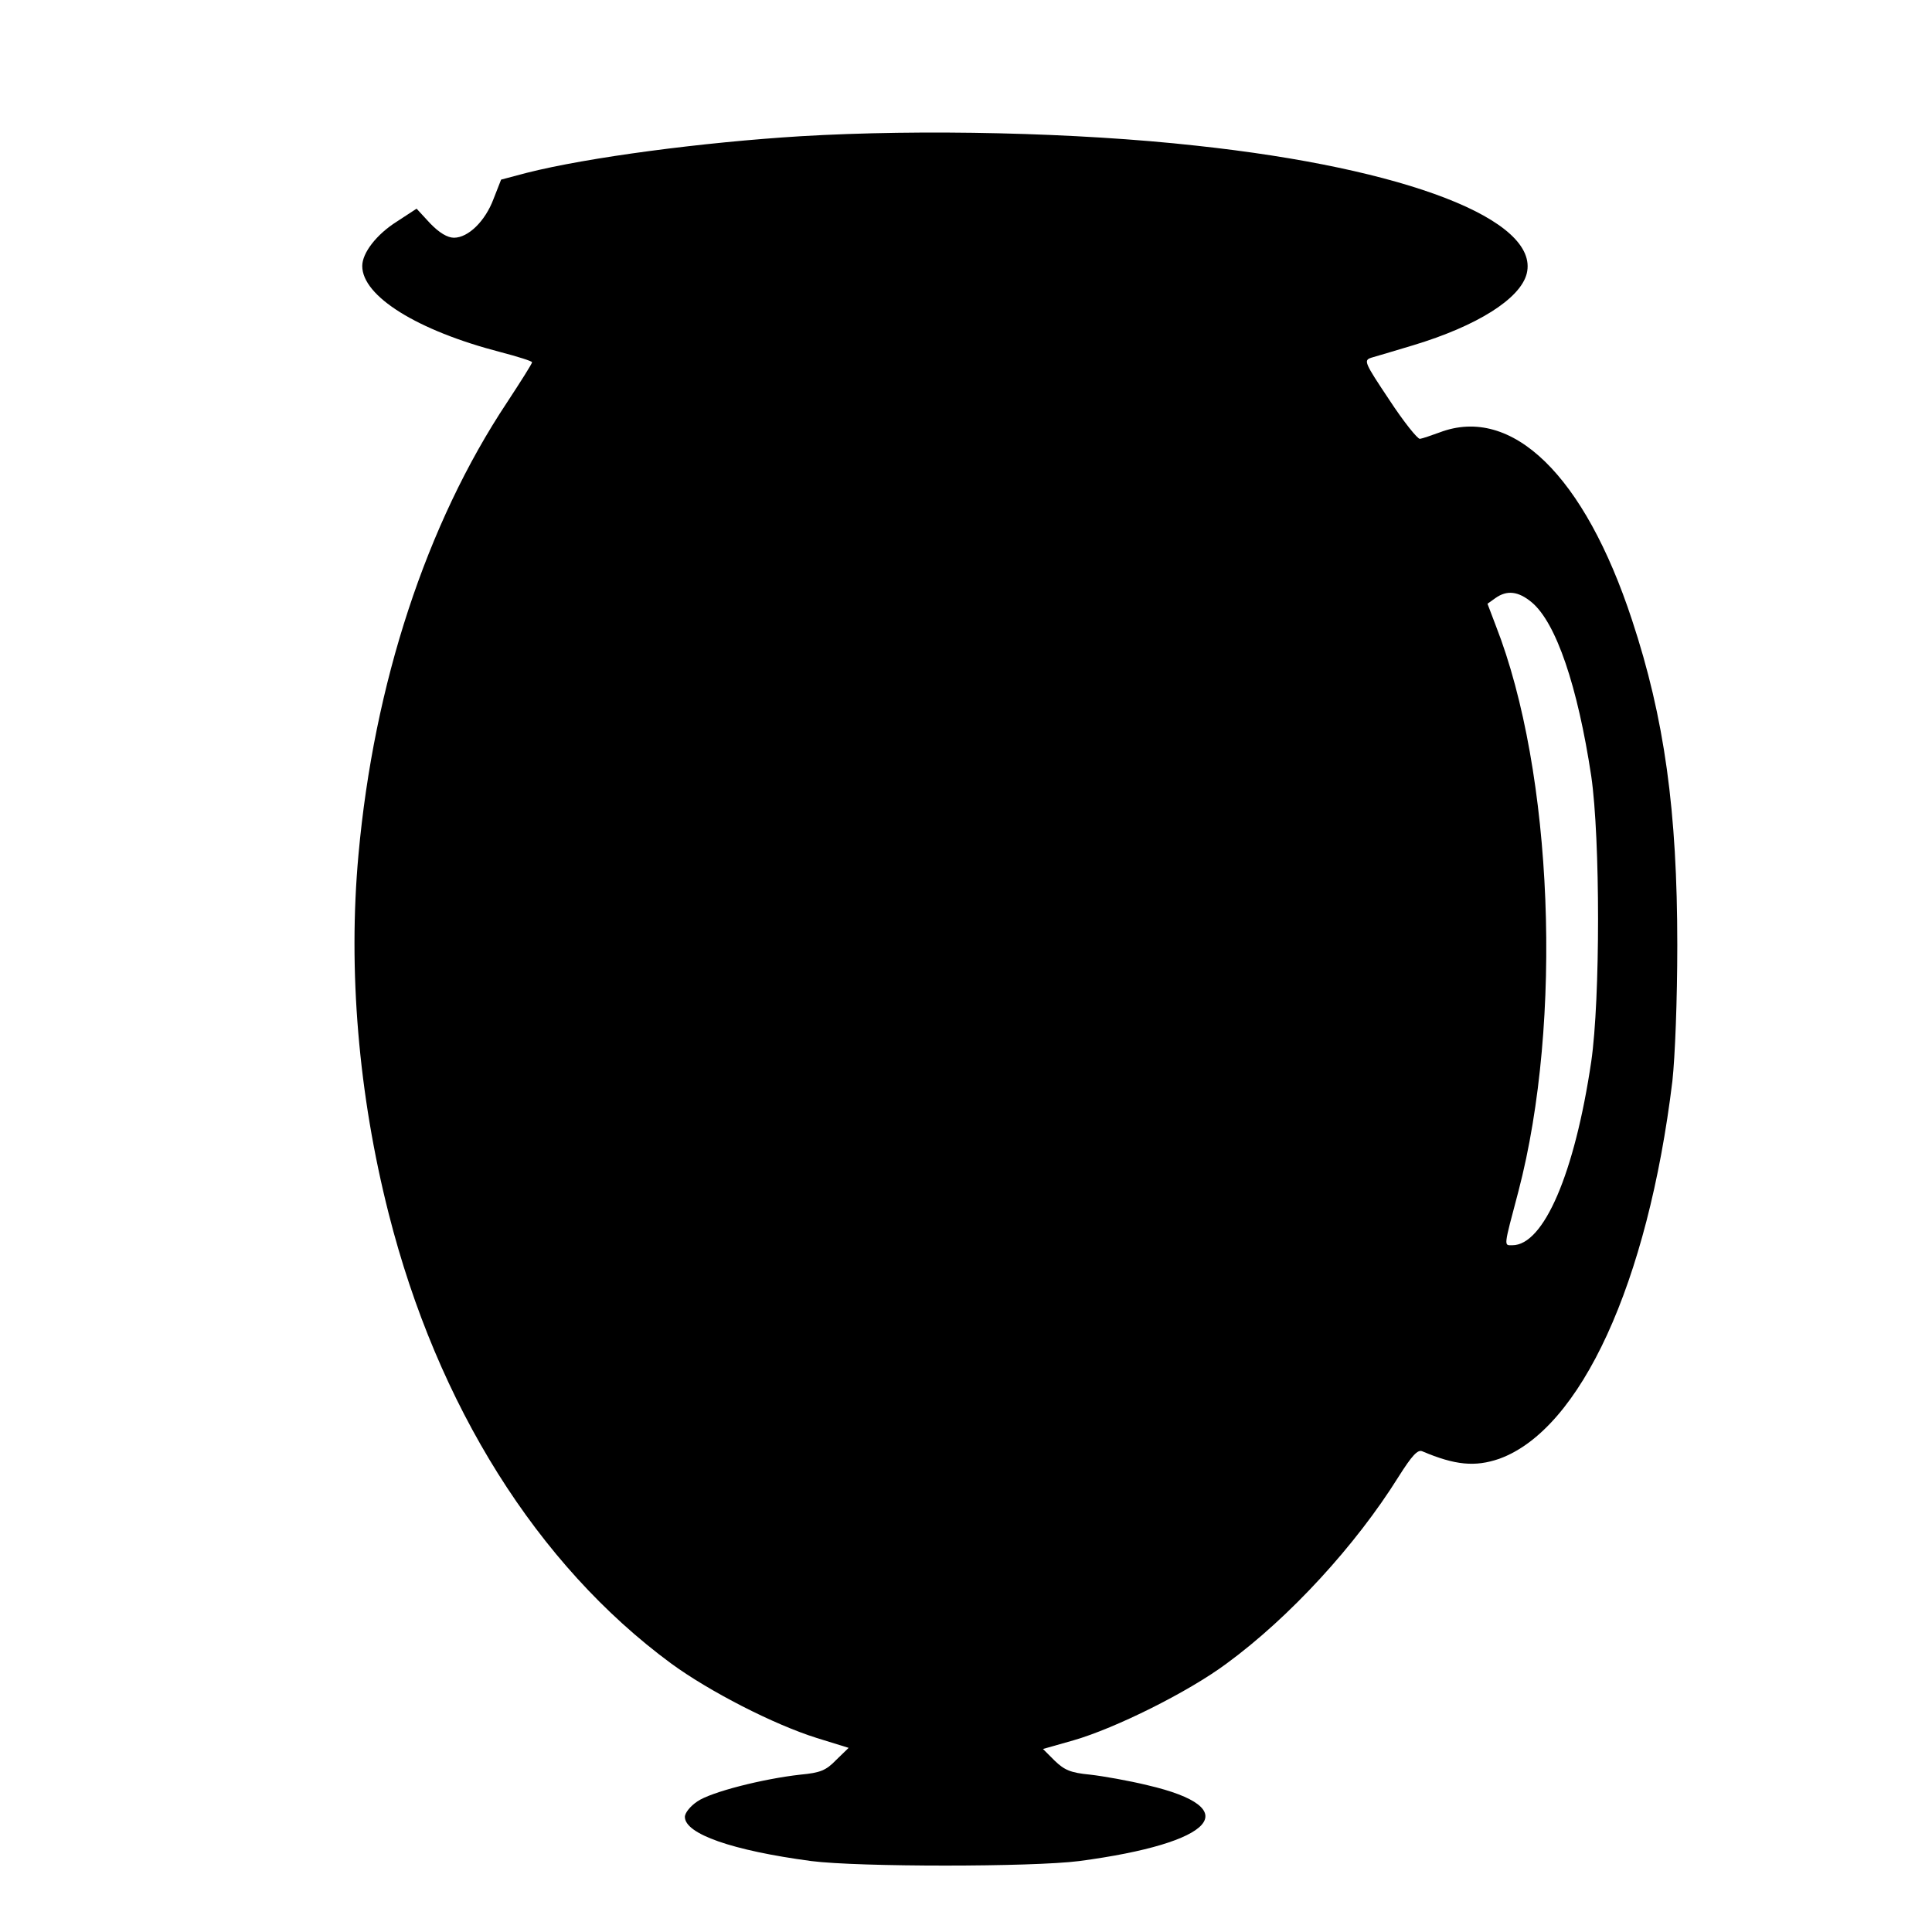<?xml version="1.0" standalone="no"?>
<!DOCTYPE svg PUBLIC "-//W3C//DTD SVG 20010904//EN"
 "http://www.w3.org/TR/2001/REC-SVG-20010904/DTD/svg10.dtd">
<svg version="1.0" xmlns="http://www.w3.org/2000/svg"
 width="512pt" height="512pt" viewBox="0 0 512 512"
 preserveAspectRatio="xMidYMid meet">
<g transform="translate(0,512) scale(0.1,-0.1)"
fill="#000000" stroke="none">
<path d="M2122 4759 c-260 -16 -564 -56 -726 -97 l-68 -18 -20 -51 c-22 -59
-67 -103 -105 -103 -17 0 -39 13 -63 38 l-36 39 -52 -34 c-54 -34 -92 -83 -92
-118 0 -80 146 -171 366 -228 46 -12 84 -24 84 -27 0 -4 -30 -51 -66 -106
-214 -322 -353 -746 -394 -1199 -28 -306 0 -636 80 -951 129 -509 394 -931
748 -1192 101 -74 272 -162 387 -198 l84 -26 -33 -32 c-27 -28 -42 -34 -95
-39 -99 -11 -237 -46 -273 -71 -18 -12 -33 -30 -33 -41 0 -45 125 -89 335
-117 125 -16 585 -16 710 0 361 48 443 140 181 201 -49 12 -117 24 -152 28
-52 5 -68 12 -94 37 l-31 31 81 23 c111 32 304 128 405 203 168 123 343 314
456 495 36 57 51 73 63 68 87 -37 140 -42 204 -20 216 78 394 466 459 1001 7
64 13 214 13 360 0 356 -34 602 -120 862 -126 383 -318 570 -510 497 -22 -8
-45 -16 -52 -17 -6 -1 -43 45 -81 103 -66 99 -69 105 -48 112 11 3 61 18 111
33 169 51 284 123 301 190 35 142 -318 279 -876 339 -317 35 -727 44 -1048 25z
m1937 -1235 c65 -54 122 -223 158 -461 24 -166 24 -590 0 -756 -44 -297 -126
-487 -209 -487 -23 0 -24 -8 16 143 118 451 92 1111 -60 1499 l-22 58 21 15
c31 22 61 18 96 -11z"/>
</g>
</svg>
